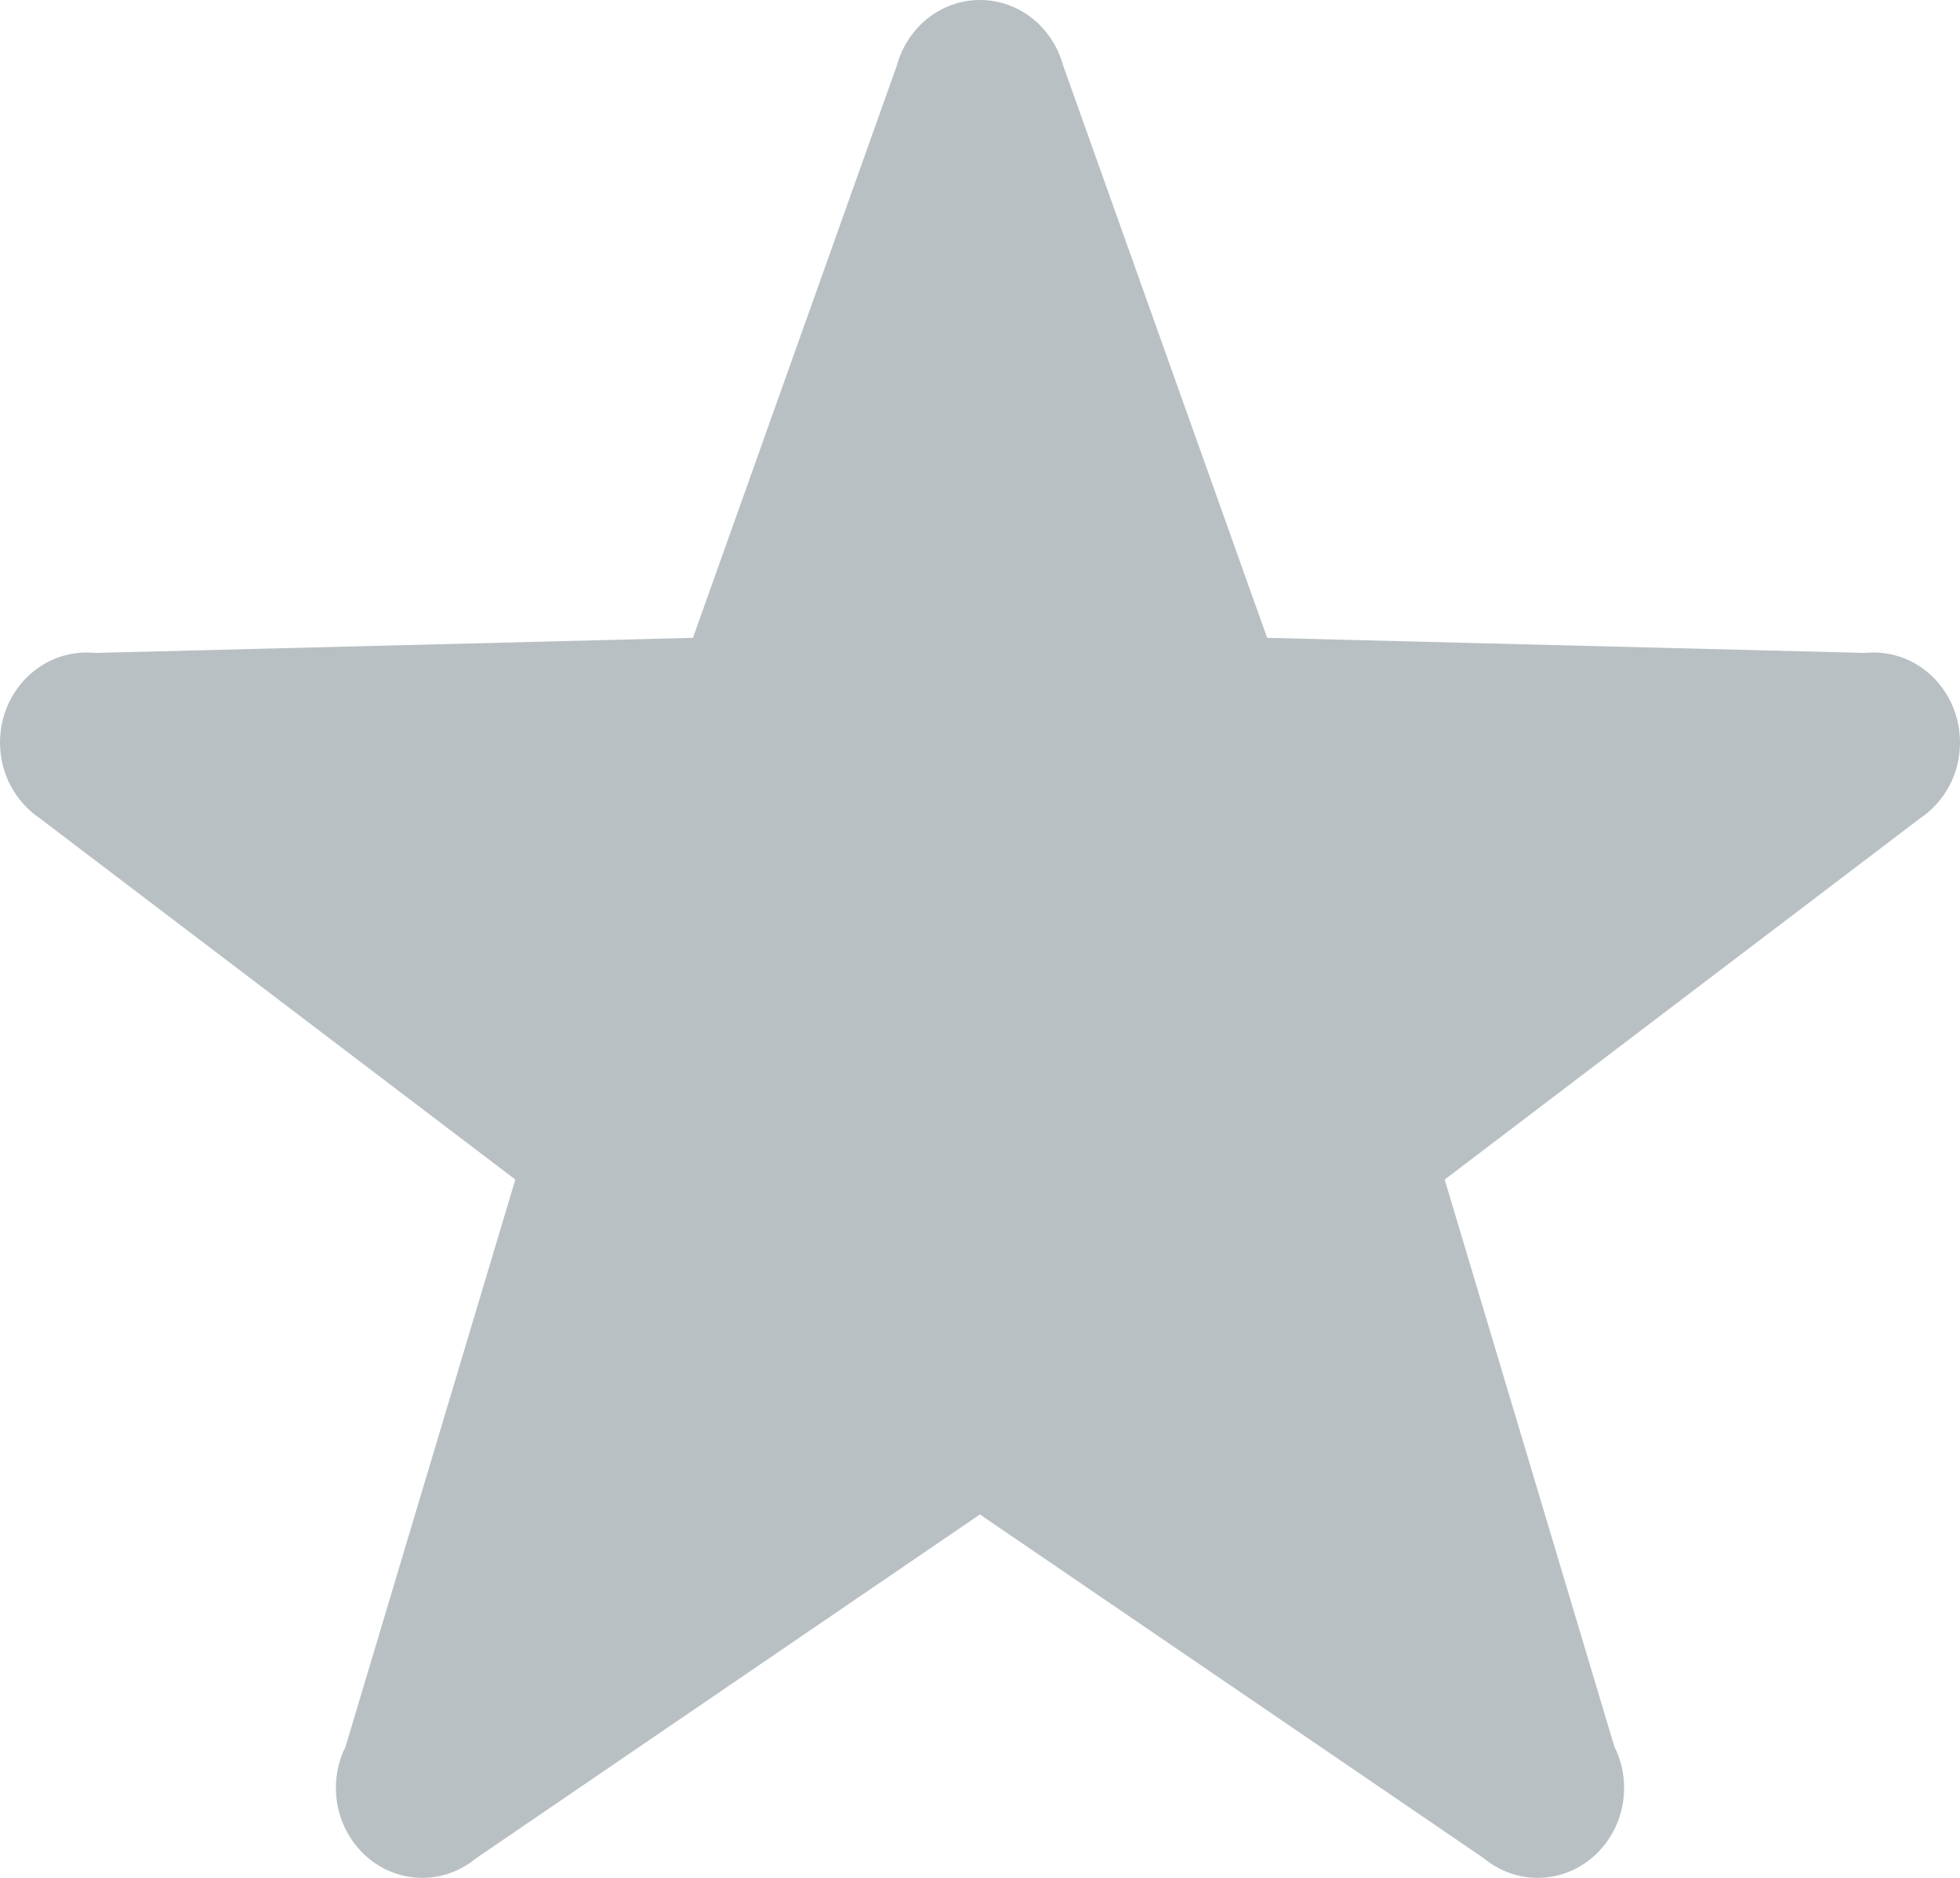 <svg width="24" height="23" viewBox="0 0 24 23" fill="none" xmlns="http://www.w3.org/2000/svg">
<path d="M24 9.094C24 8.485 23.526 7.992 22.941 7.992C22.903 7.992 22.866 7.994 22.83 7.997L15.515 7.812L13.017 0.799C12.891 0.338 12.484 0 12 0C11.516 0 11.11 0.338 10.983 0.799L8.484 7.812L1.17 7.997C1.133 7.994 1.096 7.992 1.059 7.992C0.474 7.991 0 8.485 0 9.094C0 9.483 0.193 9.823 0.485 10.02L6.31 14.447L4.232 21.393C4.156 21.544 4.113 21.715 4.113 21.897C4.113 22.506 4.587 23 5.172 23C5.42 23 5.649 22.91 5.829 22.761L12.001 18.549L18.172 22.761C18.353 22.91 18.58 23 18.829 23C19.413 23 19.887 22.506 19.887 21.897C19.887 21.716 19.844 21.544 19.769 21.393L17.69 14.447L23.516 10.02C23.806 9.823 24 9.482 24 9.094Z" transform="translate(24) scale(-1 1)" fill="#B9C0C3"/>
</svg>
